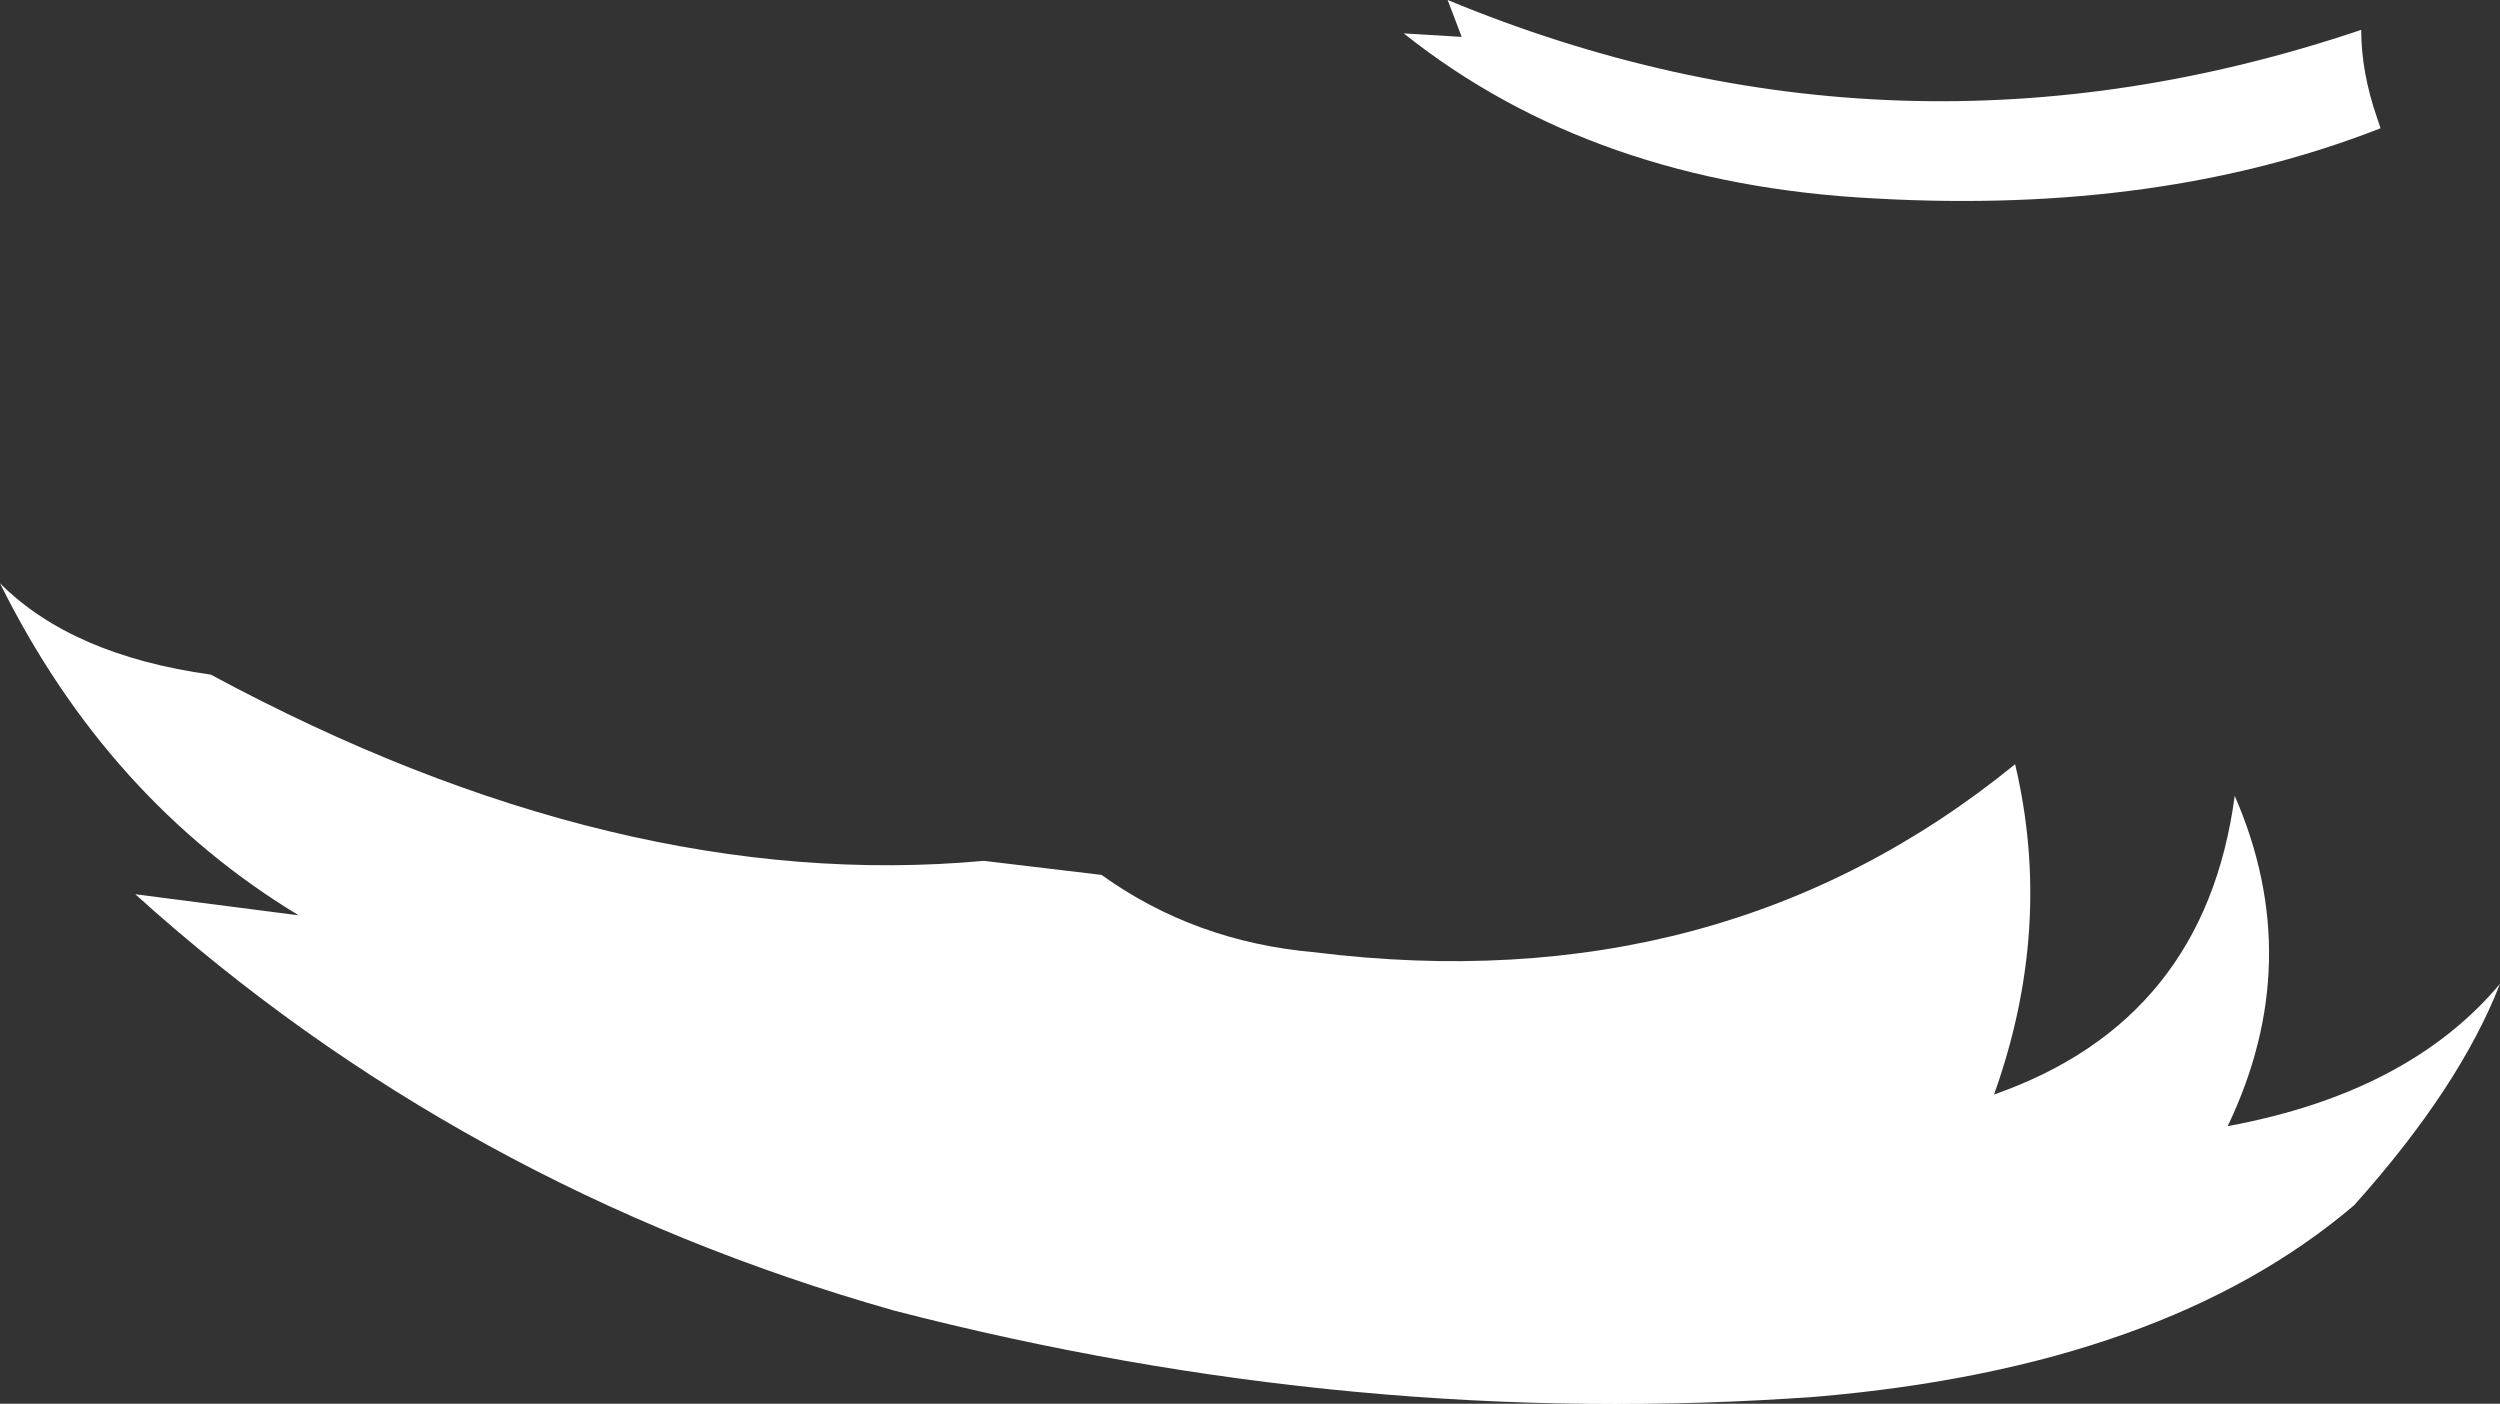 <?xml version="1.0" encoding="UTF-8" standalone="no"?>
<svg xmlns:xlink="http://www.w3.org/1999/xlink" height="39.95px" width="71.15px" xmlns="http://www.w3.org/2000/svg">
  <rect width="100%" height="100%" fill="#333333" stroke="none"/>
  <g transform="matrix(1.0, 0.0, 0.0, 1.0, 35.6, 20.0)">
    <path d="M5.6 -20.0 Q18.4 -14.7 31.6 -19.15 31.6 -17.95 32.05 -16.65 L32.15 -16.35 Q25.9 -13.9 17.8 -14.35 9.75 -14.75 4.35 -19.05 L6.0 -18.95 5.6 -20.0 M-7.6 4.5 L-4.25 4.9 Q-1.6 6.8 1.8 7.1 13.4 8.55 21.75 1.75 22.85 6.4 21.15 11.15 27.15 9.05 28.0 2.65 30.05 7.35 27.8 12.05 32.95 11.1 35.55 8.0 34.4 10.95 31.4 14.3 26.0 18.9 16.1 19.75 3.0 20.7 -10.15 17.3 -22.5 13.8 -31.75 5.45 L-27.1 6.05 Q-32.55 2.75 -35.6 -3.4 -33.55 -1.35 -29.6 -0.8 -18.0 5.45 -7.6 4.5" fill="#ffffff" fill-rule="evenodd" stroke="none"/>
  </g>
</svg>
